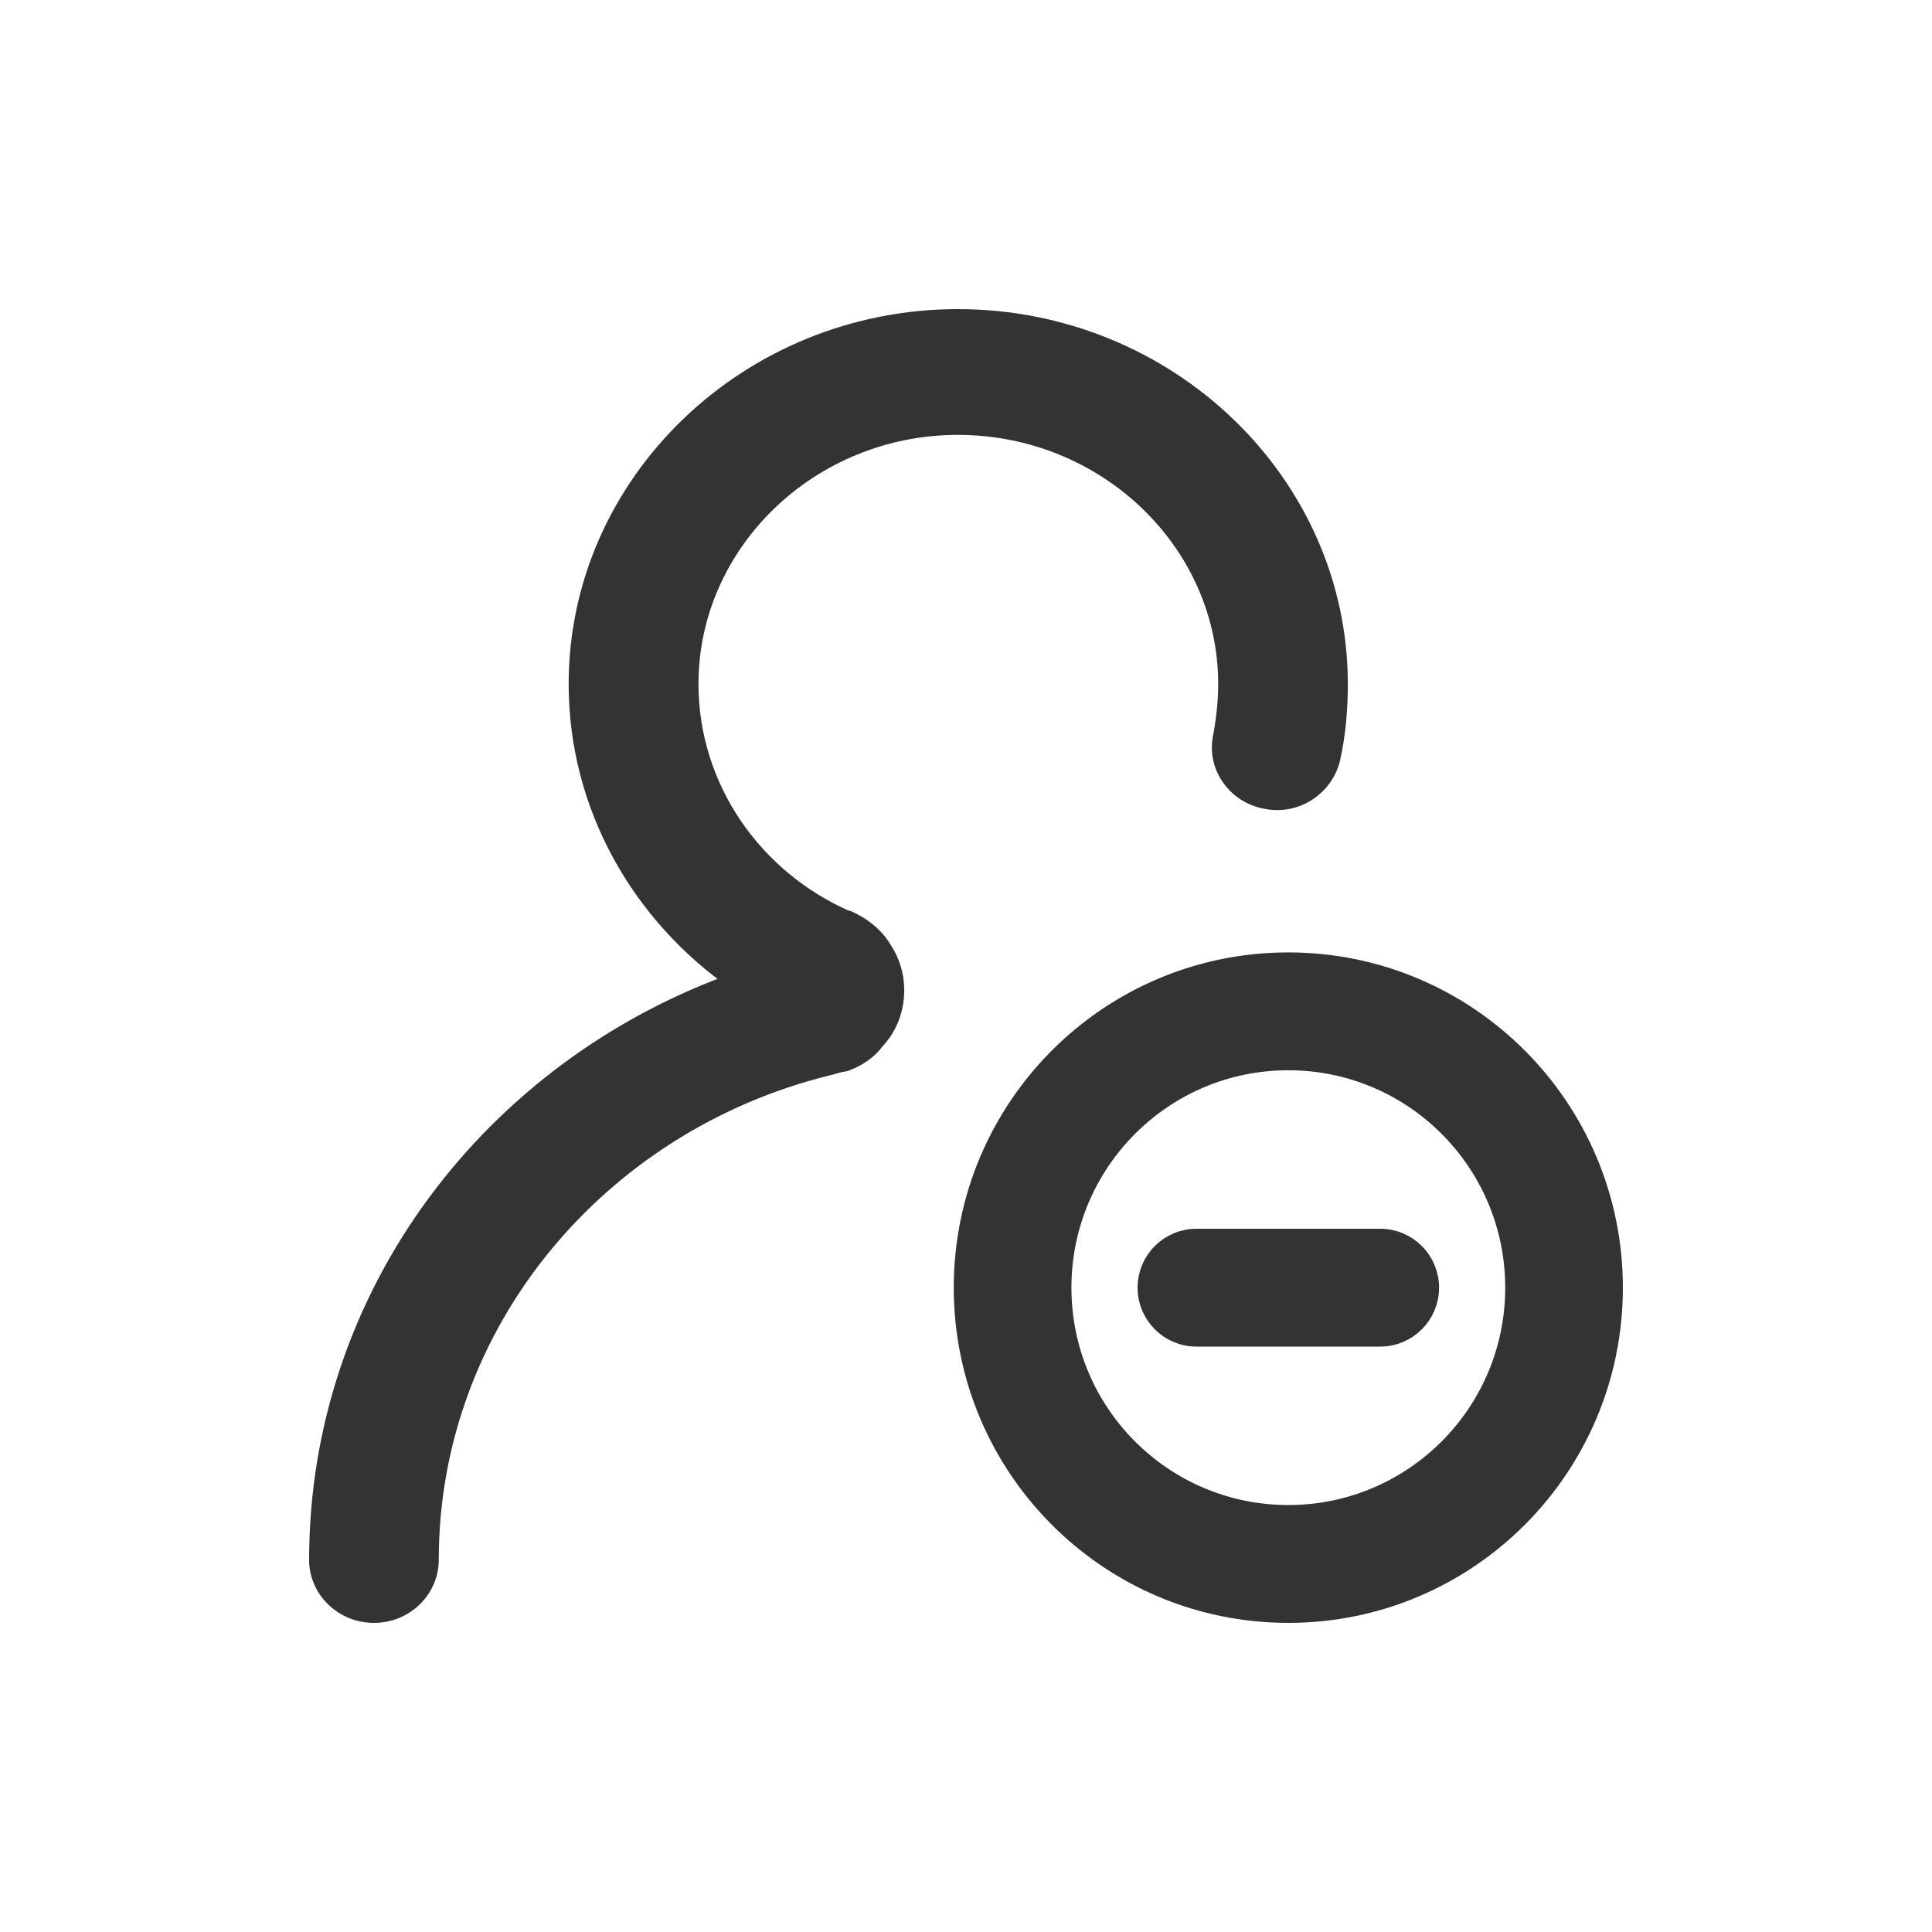 <?xml version="1.0" encoding="UTF-8"?>
<svg width="30px" height="30px" viewBox="0 0 30 30" version="1.1" xmlns="http://www.w3.org/2000/svg" xmlns:xlink="http://www.w3.org/1999/xlink">
    <title>黑名单</title>
    <g id="黑名单" stroke="none" stroke-width="1" fill="none" fill-rule="evenodd">
        <g id="heimingdan-2备份" transform="translate(5, 5)" fill="#333333" fill-rule="nonzero" stroke="#333333" stroke-width="0.4">
            <path d="M9.873,1.553 C12.212,1.553 14.116,3.385 14.116,5.622 C14.116,5.901 14.084,6.181 14.036,6.444 C13.939,6.863 14.23,7.282 14.664,7.361 C15.099,7.454 15.52,7.175 15.616,6.754 C15.697,6.381 15.729,6.009 15.729,5.622 C15.729,2.531 13.098,0 9.872,0 C6.66,0 4.03,2.531 4.03,5.622 C4.03,7.499 4.999,9.177 6.484,10.202 C6.502,10.217 6.533,10.232 6.566,10.262 C6.535,10.262 6.502,10.278 6.469,10.292 C2.694,11.63 4.25788118e-06,15.122 4.25788118e-06,19.222 C-0.001,19.642 0.354,20 0.806,20 C1.259,20 1.613,19.642 1.613,19.223 C1.613,15.511 4.259,12.39 7.825,11.507 C7.906,11.489 7.986,11.459 8.066,11.444 C8.083,11.444 8.099,11.444 8.132,11.428 C8.293,11.366 8.454,11.258 8.551,11.118 C8.746,10.915 8.841,10.651 8.841,10.373 C8.841,10.155 8.777,9.954 8.664,9.782 C8.566,9.61 8.406,9.472 8.227,9.377 C8.196,9.363 8.146,9.331 8.115,9.331 C6.662,8.695 5.646,7.266 5.646,5.62 C5.646,3.385 7.55,1.553 9.873,1.553 Z M15.005,9.989 C12.246,9.989 10.01,12.23 10.01,14.995 C10.01,17.759 12.246,20 15.005,20 C17.764,20 20,17.759 20,14.995 C20,12.23 17.764,9.989 15.005,9.989 Z M15.005,18.57 C13.034,18.57 11.437,16.97 11.437,14.995 C11.437,13.02 13.034,11.419 15.005,11.419 C16.976,11.419 18.573,13.02 18.573,14.995 C18.573,16.97 16.976,18.57 15.005,18.57 Z M16.432,14.28 L13.578,14.28 C13.184,14.28 12.864,14.6 12.864,14.995 C12.864,15.389 13.184,15.71 13.578,15.71 L16.432,15.71 C16.826,15.71 17.146,15.389 17.146,14.995 C17.146,14.6 16.826,14.28 16.432,14.28 Z" id="形状"></path>
        </g>
    </g>
</svg>